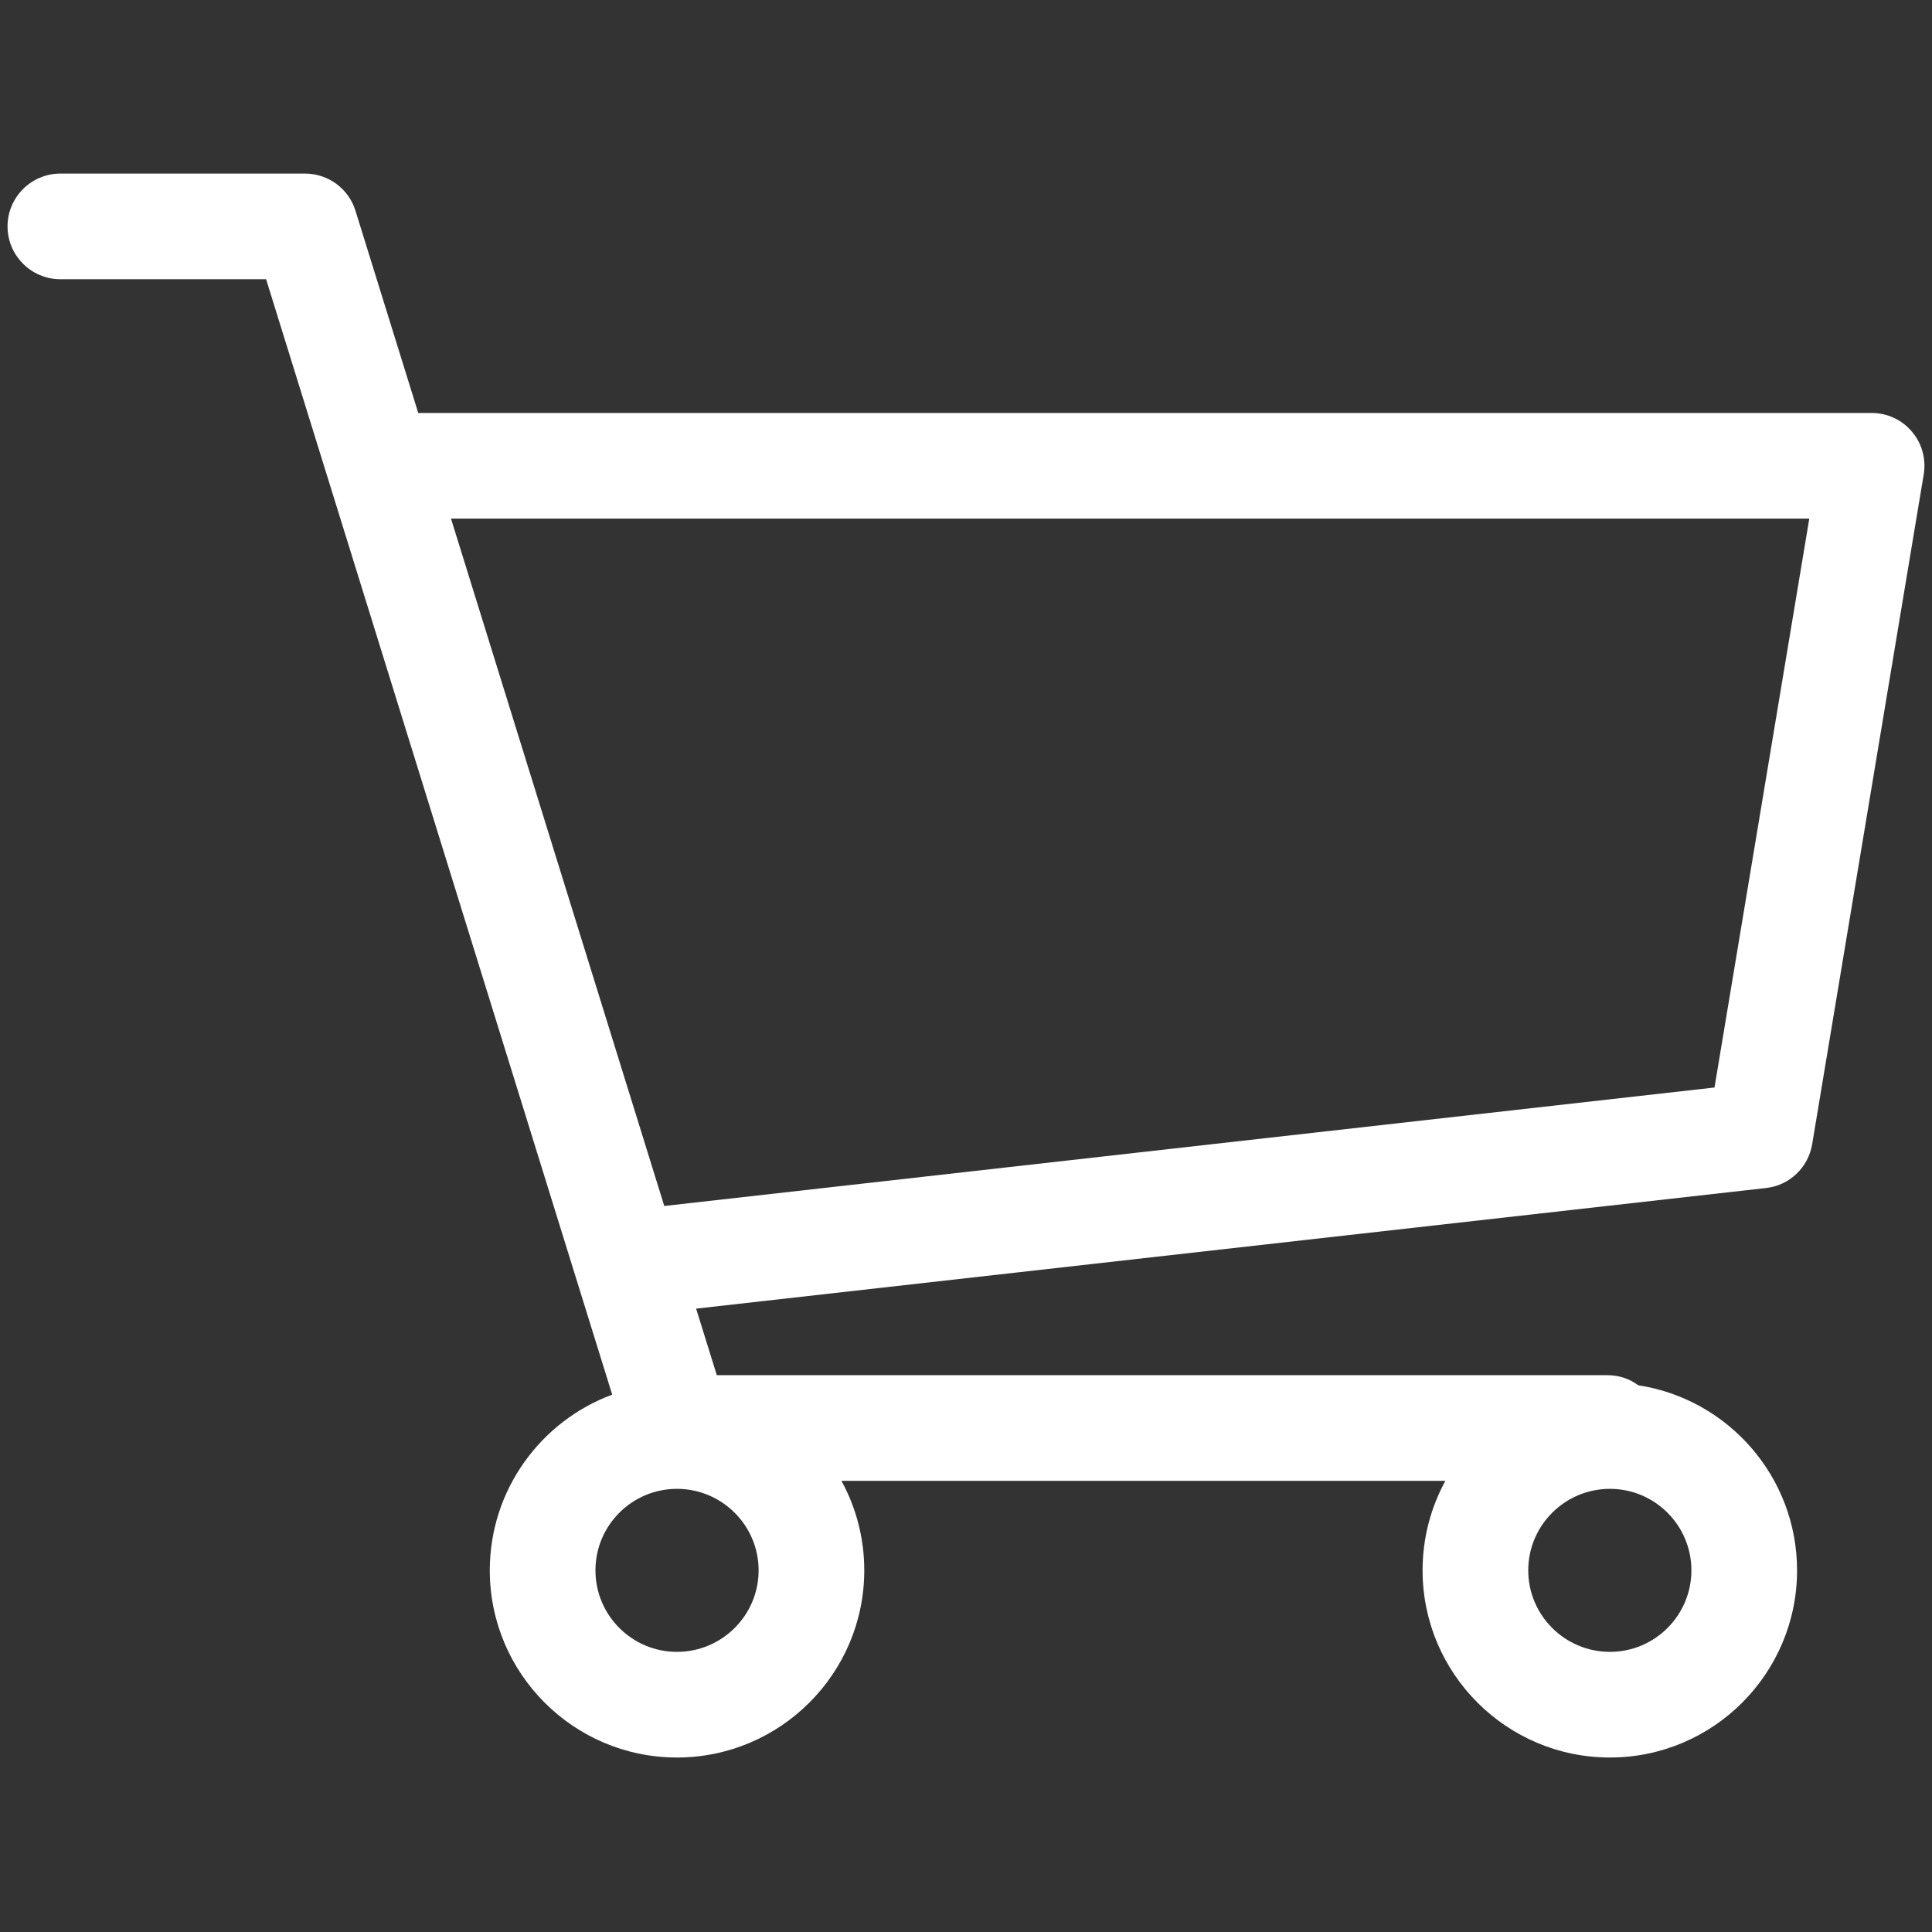 <?xml version="1.0" encoding="utf-8"?>
<!-- Generator: Adobe Illustrator 25.0.0, SVG Export Plug-In . SVG Version: 6.00 Build 0)  -->
<svg version="1.1" id="Layer_1" xmlns="http://www.w3.org/2000/svg" xmlns:xlink="http://www.w3.org/1999/xlink" x="0px" y="0px"
	 viewBox="0 0 128 128" style="enable-background:new 0 0 128 128;" xml:space="preserve">
<rect x="0" y="0" width="128" height="128" fill="#333333" stroke="none"/>
<style type="text/css">
	.st0{fill:#FFFFFF;}
</style>
<g>
	<path class="st0" d="M126.67,28.6c-0.66-0.79-1.64-1.24-2.67-1.24H27.71l-4.16-13.4c-0.45-1.46-1.81-2.46-3.34-2.46H4
		c-1.93,0-3.5,1.57-3.5,3.5s1.57,3.5,3.5,3.5h13.63l22.93,73.9c-4.73,1.75-8.11,6.31-8.11,11.64c0,6.84,5.56,12.4,12.4,12.4
		c6.84,0,12.41-5.56,12.41-12.4c0-2.15-0.55-4.17-1.51-5.93h40.01c-0.96,1.76-1.51,3.78-1.51,5.93c0,6.84,5.57,12.4,12.41,12.4
		c6.84,0,12.4-5.56,12.4-12.4c0-6.2-4.57-11.35-10.51-12.26c-0.01,0-0.01,0-0.01,0c-0.57-0.43-1.28-0.67-2.04-0.67H47.49l-1.37-4.41
		L117,78.71c1.56-0.17,2.8-1.36,3.06-2.9l7.39-44.37C127.62,30.42,127.34,29.38,126.67,28.6z M112.06,104.04
		c0,2.98-2.42,5.4-5.4,5.4c-2.98,0-5.41-2.42-5.41-5.4s2.43-5.4,5.41-5.4C109.64,98.64,112.06,101.06,112.06,104.04z M50.26,104.04
		c0,2.98-2.43,5.4-5.41,5.4c-2.98,0-5.4-2.42-5.4-5.4s2.42-5.4,5.4-5.4C47.83,98.64,50.26,101.06,50.26,104.04z M113.59,72.05
		L44.01,79.9L29.88,34.36h89.99L113.59,72.05z"/>
</g>
</svg>
